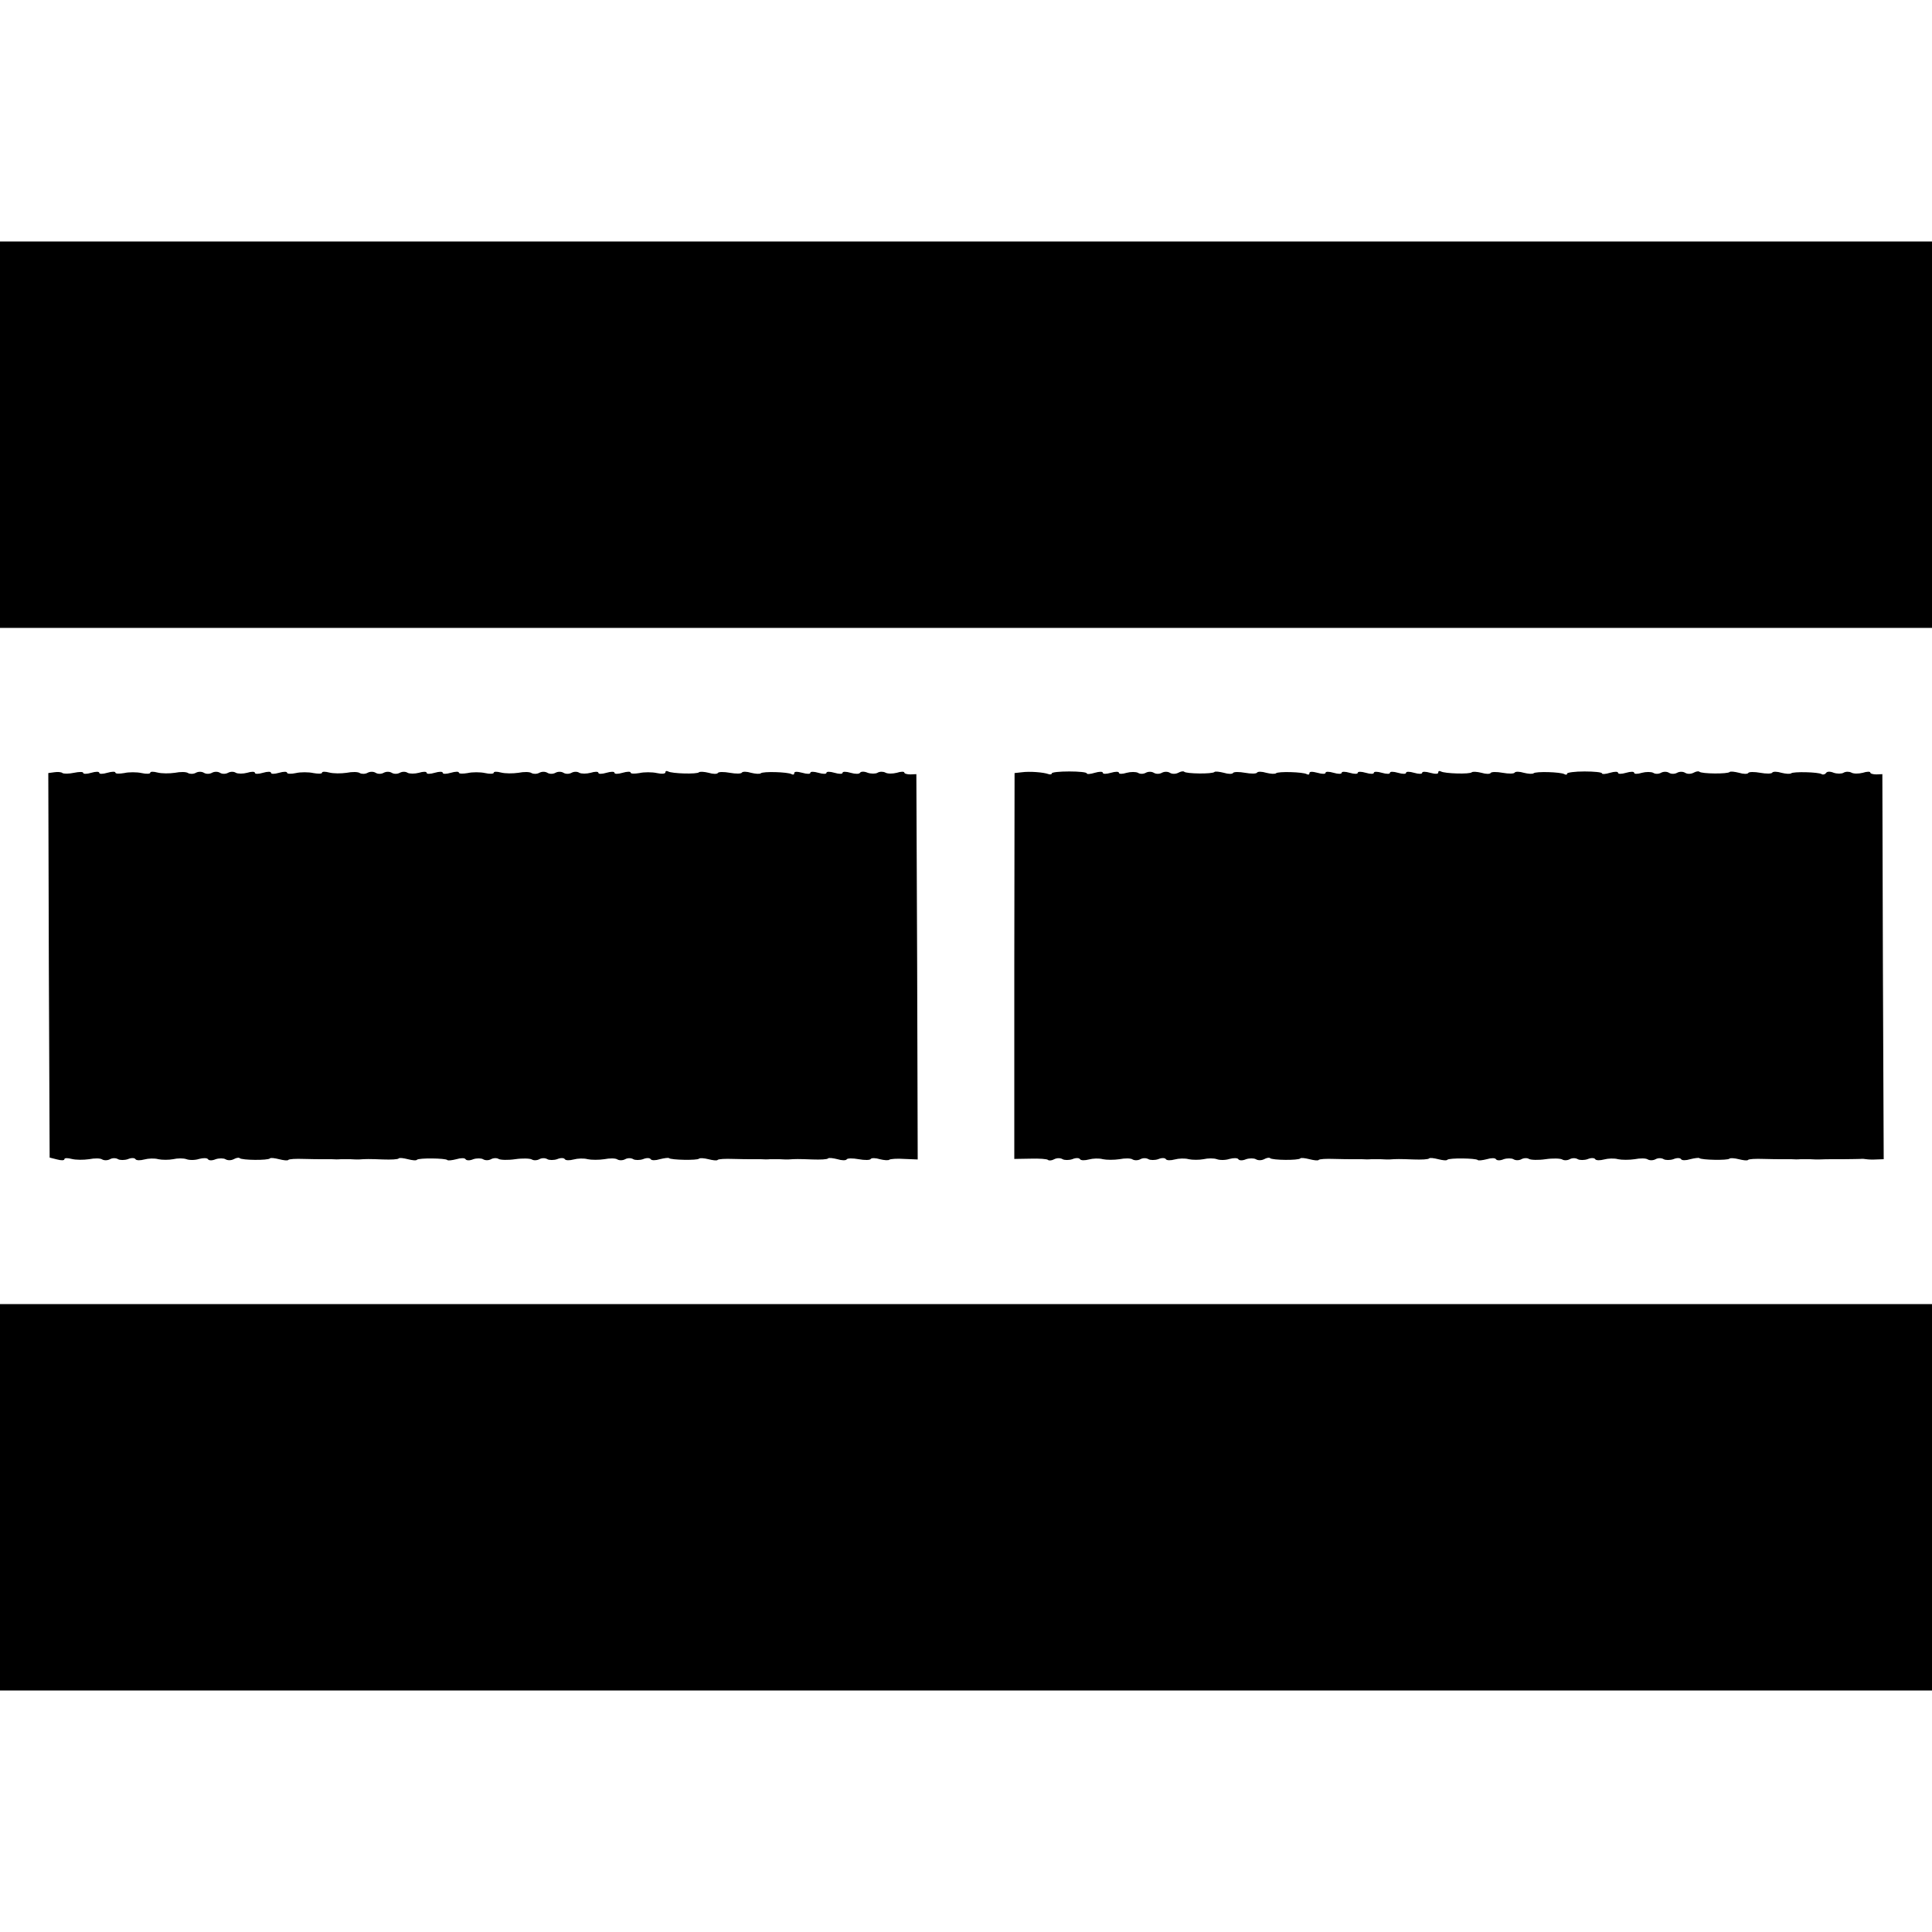 <?xml version="1.0" standalone="no"?>
<!DOCTYPE svg PUBLIC "-//W3C//DTD SVG 20010904//EN"
 "http://www.w3.org/TR/2001/REC-SVG-20010904/DTD/svg10.dtd">
<svg version="1.0" xmlns="http://www.w3.org/2000/svg"
 width="720pt" height="720pt" viewBox="0 0 720 720"
 preserveAspectRatio="xMidYMid meet">
<g transform="translate(0,720) scale(0.1,-0.1)"
fill="#000000" stroke="none">
<path d="M0 5580 l0 -720 3600 0 3600 0 0 720 0 720 -3600 0 -3600 0 0 -720z"/>
<path d="M202 4322 l-22 -3 2 -716 3 -717 28 -7 c15 -4 27 -4 27 1 0 5 12 5
27 1 16 -4 44 -4 65 -1 20 4 42 4 49 -1 7 -4 20 -4 29 1 9 5 22 5 30 0 7 -4
24 -4 36 0 14 6 26 5 29 0 3 -5 18 -5 33 -1 15 4 38 5 52 1 14 -3 39 -3 55 0
17 4 39 4 50 0 11 -4 32 -4 47 1 15 4 30 4 33 -1 3 -5 15 -6 29 0 12 4 29 4
36 0 8 -5 21 -5 31 0 9 5 19 7 22 4 8 -8 106 -9 113 -1 3 3 18 1 34 -3 16 -4
31 -6 34 -3 3 4 29 5 58 4 29 -1 60 -1 68 -1 8 0 24 0 35 0 11 -1 27 -1 35 0
8 0 24 0 35 0 11 -1 26 -1 33 -1 25 2 38 2 90 0 29 -1 55 0 58 4 3 3 18 1 34
-3 16 -4 31 -6 34 -2 7 7 105 6 113 -1 2 -3 18 -1 34 3 16 5 31 5 34 0 3 -5
15 -6 29 0 12 4 29 4 36 0 8 -5 21 -5 30 0 9 5 22 5 28 1 7 -4 35 -5 62 -1 27
4 55 3 62 -1 6 -4 19 -4 28 1 9 5 22 5 30 0 7 -4 24 -4 36 0 14 6 26 5 29 0 3
-5 18 -5 33 -1 15 4 38 5 52 1 14 -3 42 -3 62 0 20 4 42 4 49 -1 7 -4 20 -4
29 1 9 5 22 5 30 0 7 -4 24 -4 36 0 14 6 26 5 29 0 3 -5 18 -5 34 0 16 4 32 6
34 4 7 -7 106 -9 112 -2 4 3 19 2 35 -2 16 -4 31 -6 34 -3 3 4 29 5 58 4 29
-1 60 -1 68 -1 8 0 24 0 35 0 11 -1 27 -1 35 0 8 0 24 0 35 0 11 -1 26 -1 33
-1 25 2 38 2 90 0 29 -1 55 0 58 4 3 3 19 1 35 -3 16 -5 31 -5 34 -1 2 5 23 5
45 1 22 -4 43 -4 45 1 3 4 18 4 34 -1 16 -4 32 -5 35 -2 4 3 29 5 56 3 l50 -2
-2 718 -3 718 -22 -1 c-13 0 -23 3 -23 7 0 4 -13 4 -28 -1 -16 -4 -35 -4 -43
1 -8 4 -21 4 -29 -1 -7 -4 -24 -4 -36 0 -14 6 -26 5 -29 0 -3 -5 -18 -5 -35 0
-17 5 -30 5 -30 0 0 -5 -13 -5 -30 0 -17 5 -30 5 -30 0 0 -5 -13 -5 -30 0 -17
5 -30 5 -30 0 0 -5 -13 -5 -30 0 -19 5 -30 5 -30 -1 0 -6 -4 -7 -10 -4 -13 8
-108 11 -115 3 -4 -3 -20 -2 -36 2 -16 5 -31 5 -34 1 -2 -5 -23 -5 -45 -1 -22
4 -43 4 -45 -1 -3 -4 -18 -4 -34 1 -16 4 -32 5 -36 2 -7 -8 -102 -5 -115 3 -6
3 -10 2 -10 -3 0 -6 -14 -7 -32 -3 -18 4 -48 4 -65 0 -18 -3 -33 -3 -33 2 0 4
-13 4 -30 -1 -17 -5 -30 -5 -30 0 0 5 -13 5 -30 0 -17 -5 -30 -5 -30 0 0 5
-13 5 -29 0 -15 -4 -34 -4 -42 0 -7 5 -20 5 -29 0 -9 -5 -22 -5 -30 0 -8 5
-21 5 -30 0 -9 -5 -22 -5 -30 0 -8 5 -21 5 -30 0 -9 -5 -22 -5 -29 -1 -7 5
-29 5 -49 1 -21 -3 -49 -3 -65 1 -15 4 -27 4 -27 -1 0 -4 -15 -5 -32 -1 -18 4
-48 4 -65 0 -18 -3 -33 -3 -33 2 0 4 -13 4 -30 -1 -17 -5 -30 -5 -30 0 0 5
-13 5 -30 0 -17 -5 -30 -5 -30 0 0 5 -13 5 -29 0 -15 -4 -34 -4 -42 0 -7 5
-20 5 -29 0 -9 -5 -22 -5 -30 0 -8 5 -21 5 -30 0 -9 -5 -22 -5 -30 0 -8 5 -21
5 -30 0 -9 -5 -22 -5 -29 -1 -7 5 -29 5 -49 1 -21 -3 -49 -3 -65 1 -15 4 -27
4 -27 -1 0 -4 -15 -4 -32 -1 -18 4 -48 4 -65 0 -18 -4 -33 -3 -33 1 0 5 -13 5
-30 0 -17 -5 -30 -5 -30 0 0 5 -13 5 -30 0 -17 -5 -30 -5 -30 0 0 5 -13 5 -29
0 -15 -4 -34 -4 -42 0 -7 5 -20 5 -29 0 -9 -5 -22 -5 -30 0 -8 5 -21 5 -30 0
-9 -5 -22 -5 -30 0 -8 5 -21 5 -30 0 -9 -5 -22 -5 -29 -1 -7 5 -29 5 -49 1
-21 -3 -49 -3 -65 1 -15 4 -27 4 -27 -1 0 -4 -15 -5 -32 -1 -18 4 -48 4 -65 0
-18 -3 -33 -3 -33 2 0 4 -13 4 -30 -1 -17 -5 -30 -5 -30 0 0 5 -13 5 -30 0
-16 -5 -30 -5 -30 0 0 4 -15 4 -34 0 -19 -4 -38 -4 -43 -1 -4 4 -18 5 -31 3z"/>
<path d="M3808 4322 l-27 -3 -1 -719 0 -719 60 1 c33 1 63 -1 66 -5 4 -3 14
-2 23 3 10 5 23 5 31 0 7 -4 24 -4 36 0 14 6 26 5 29 0 3 -5 18 -5 33 -1 15 4
38 5 52 1 14 -3 42 -3 62 0 20 4 42 4 49 -1 7 -4 20 -4 29 1 9 5 22 5 30 0 7
-4 24 -4 36 0 14 6 26 5 29 0 3 -5 18 -5 33 -1 15 4 38 5 52 1 14 -3 39 -3 55
0 17 4 39 4 50 0 11 -4 32 -4 47 1 15 4 30 4 33 -1 3 -5 15 -6 29 0 12 4 29 4
36 0 8 -5 21 -5 31 0 9 5 19 7 22 4 8 -8 106 -9 113 -1 3 3 18 1 34 -3 16 -4
31 -6 34 -3 3 4 29 5 58 4 29 -1 60 -1 68 -1 8 0 24 0 35 0 11 -1 27 -1 35 0
8 0 24 0 35 0 11 -1 26 -1 33 -1 25 2 38 2 90 0 29 -1 55 0 58 4 3 3 18 1 34
-3 16 -4 31 -6 34 -2 7 7 105 6 113 -1 2 -3 18 -1 34 3 16 5 31 5 34 0 3 -5
15 -6 29 0 12 4 29 4 36 0 8 -5 21 -5 30 0 9 5 22 5 28 1 7 -4 35 -5 62 -1 27
4 55 3 62 -1 6 -4 19 -4 28 1 9 5 22 5 30 0 7 -4 24 -4 36 0 14 6 26 5 29 0 3
-5 18 -5 33 -1 15 4 38 5 52 1 14 -3 42 -3 62 0 20 4 42 4 49 -1 7 -4 20 -4
29 1 9 5 22 5 30 0 7 -4 24 -4 36 0 14 6 26 5 29 0 3 -5 18 -5 34 0 16 4 32 6
34 4 7 -7 106 -9 112 -2 4 3 19 2 35 -2 16 -4 31 -6 34 -3 3 4 29 5 58 4 29
-1 60 -1 68 -1 8 0 24 0 35 0 11 -1 27 -1 35 0 8 0 24 0 35 0 11 -1 26 -1 33
-1 16 1 31 1 92 1 28 0 56 1 63 1 6 1 17 0 22 -1 6 -1 22 -2 37 -1 l28 1 -3
718 -2 717 -22 -1 c-13 0 -23 3 -23 7 0 4 -13 4 -28 -1 -16 -4 -35 -4 -43 1
-8 4 -21 4 -29 -1 -7 -4 -24 -4 -36 0 -14 6 -26 5 -29 -1 -4 -5 -11 -7 -16 -4
-12 8 -107 10 -114 3 -4 -3 -20 -2 -36 2 -16 5 -31 5 -34 1 -2 -5 -23 -5 -45
-1 -22 4 -43 4 -45 -1 -3 -4 -18 -4 -34 1 -16 4 -32 6 -35 3 -7 -8 -105 -7
-113 1 -3 3 -13 1 -22 -4 -10 -5 -23 -5 -31 0 -8 5 -21 5 -30 0 -9 -5 -22 -5
-30 0 -8 5 -21 5 -30 0 -9 -5 -22 -5 -29 0 -8 4 -27 4 -42 0 -16 -5 -29 -5
-29 0 0 5 -13 5 -30 0 -17 -5 -30 -5 -30 0 0 5 -13 5 -30 0 -16 -5 -30 -6 -30
-2 0 4 -29 7 -65 7 -36 0 -65 -4 -65 -8 0 -5 -4 -5 -10 -2 -13 8 -108 11 -115
3 -4 -3 -20 -2 -36 2 -16 5 -31 5 -34 1 -2 -5 -23 -5 -45 -1 -22 4 -43 4 -45
-1 -3 -4 -18 -4 -34 1 -16 4 -32 5 -36 2 -7 -8 -102 -5 -115 3 -6 3 -10 2 -10
-4 0 -6 -11 -6 -30 -1 -17 5 -30 5 -30 0 0 -5 -13 -5 -30 0 -17 5 -30 5 -30 0
0 -5 -13 -5 -30 0 -17 5 -30 5 -30 0 0 -5 -13 -5 -30 0 -17 5 -30 5 -30 0 0
-5 -13 -5 -30 0 -17 5 -30 5 -30 0 0 -5 -13 -5 -30 0 -17 5 -30 5 -30 0 0 -5
-13 -5 -30 0 -17 5 -30 5 -30 0 0 -5 -13 -5 -30 0 -19 5 -30 5 -30 -1 0 -6 -4
-7 -10 -4 -13 8 -108 11 -115 3 -4 -3 -20 -2 -36 2 -16 5 -31 5 -34 1 -2 -5
-23 -5 -45 -1 -22 4 -43 4 -45 -1 -3 -4 -18 -4 -34 1 -16 4 -32 6 -35 3 -7 -8
-105 -7 -113 1 -3 3 -13 1 -22 -4 -10 -5 -23 -5 -31 0 -8 5 -21 5 -30 0 -9 -5
-22 -5 -30 0 -8 5 -21 5 -30 0 -9 -5 -22 -5 -29 0 -8 4 -27 4 -42 0 -16 -5
-29 -5 -29 0 0 5 -13 5 -30 0 -17 -5 -30 -5 -30 0 0 5 -13 5 -30 0 -16 -5 -30
-6 -30 -2 0 4 -29 7 -65 7 -36 0 -65 -3 -65 -7 0 -4 -6 -5 -12 -3 -19 7 -70
11 -100 7z"/>
<path d="M0 1620 l0 -720 3600 0 3600 0 0 720 0 720 -3600 0 -3600 0 0 -720z"/>
</g>
</svg>
